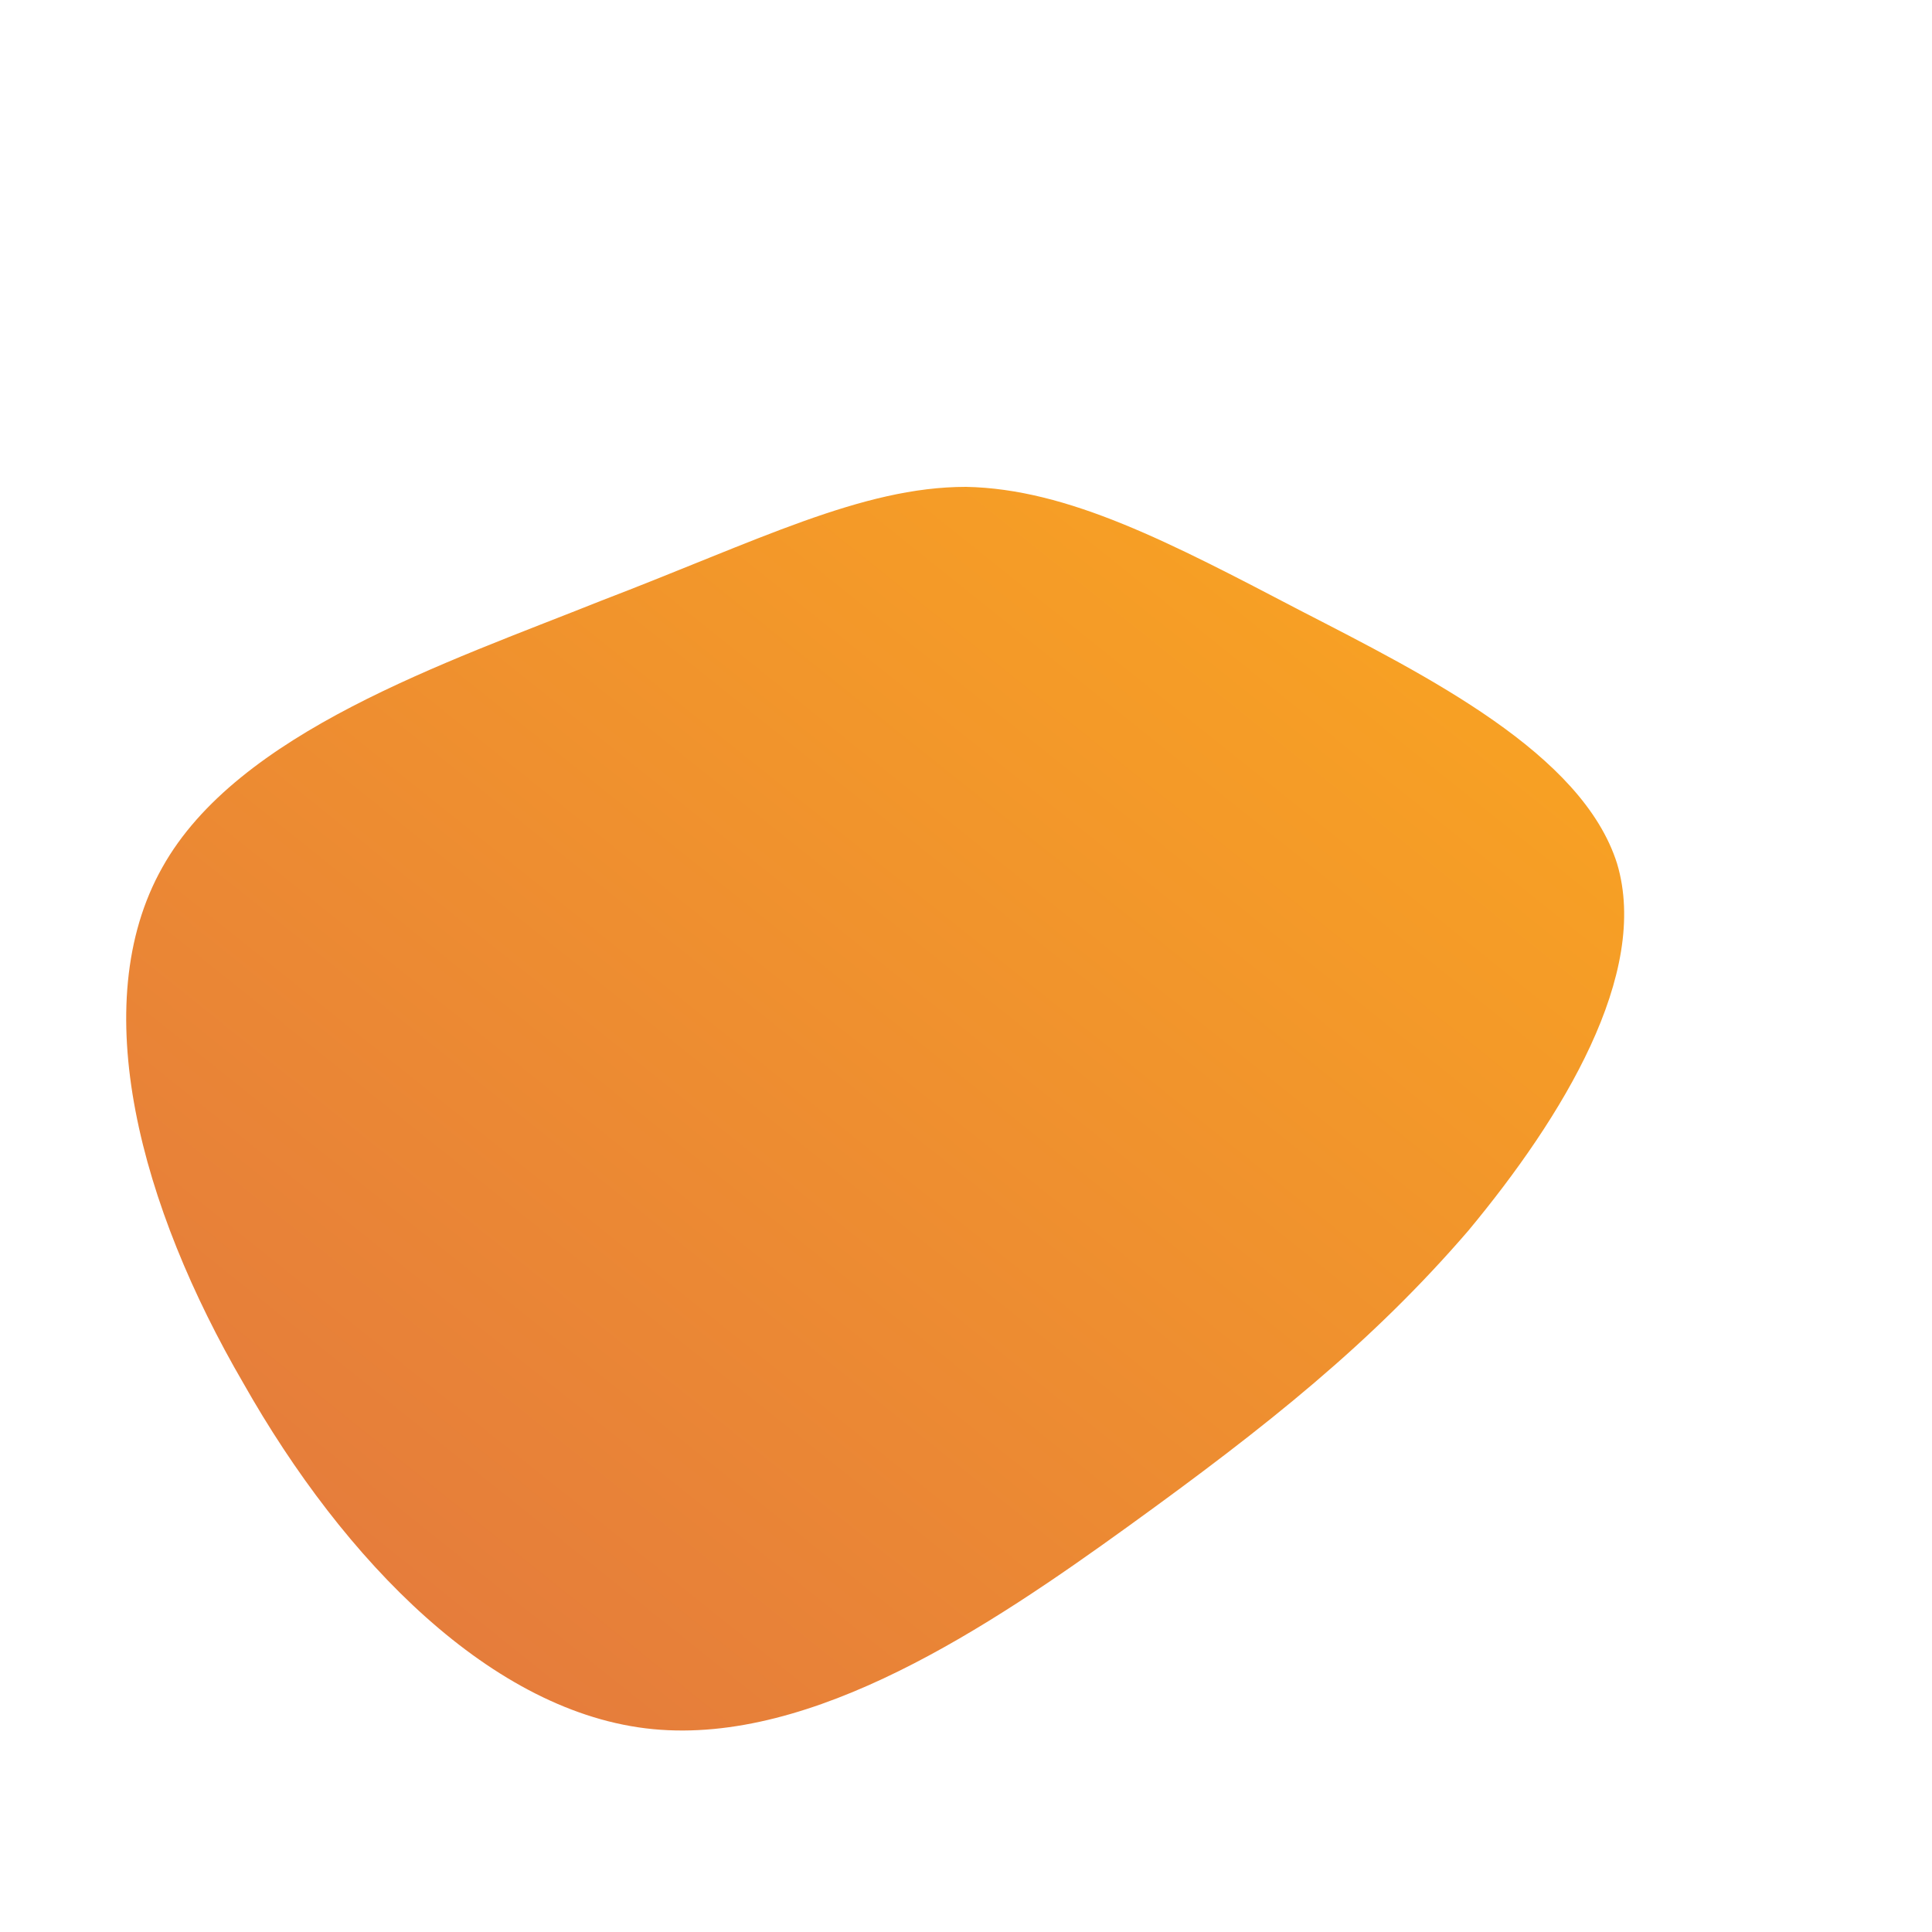 <!--?xml version="1.0" standalone="no"?-->
              <svg id="sw-js-blob-svg" viewBox="0 0 100 100" xmlns="http://www.w3.org/2000/svg" version="1.1">
                    <defs> 
                        <linearGradient id="sw-gradient" x1="0" x2="1" y1="1" y2="0">
                            <stop id="stop1" stop-color="rgba(225.141, 116.304, 64.793, 1)" offset="0%"></stop>
                            <stop id="stop2" stop-color="rgba(251, 168, 31, 1)" offset="100%"></stop>
                        </linearGradient>
                    </defs>
                <path fill="url(#sw-gradient)" d="M17.3,-18.4C23.9,-15,31.9,-11,33.7,-5.3C35.4,0.4,30.9,7.8,26,13.7C21,19.5,15.6,23.8,8.4,29C1.2,34.2,-7.9,40.3,-16.2,39.5C-24.5,38.7,-32.2,30.8,-37.4,21.6C-42.7,12.5,-45.6,2,-41.6,-5.1C-37.7,-12.1,-26.9,-15.7,-18.9,-18.9C-10.8,-22,-5.4,-24.8,0,-24.8C5.3,-24.7,10.6,-21.9,17.3,-18.4Z" width="100%" height="100%" transform="translate(50 50)" stroke-width="0" style="transition: 0.3s;" stroke="url(#sw-gradient)"></path>
              </svg>
